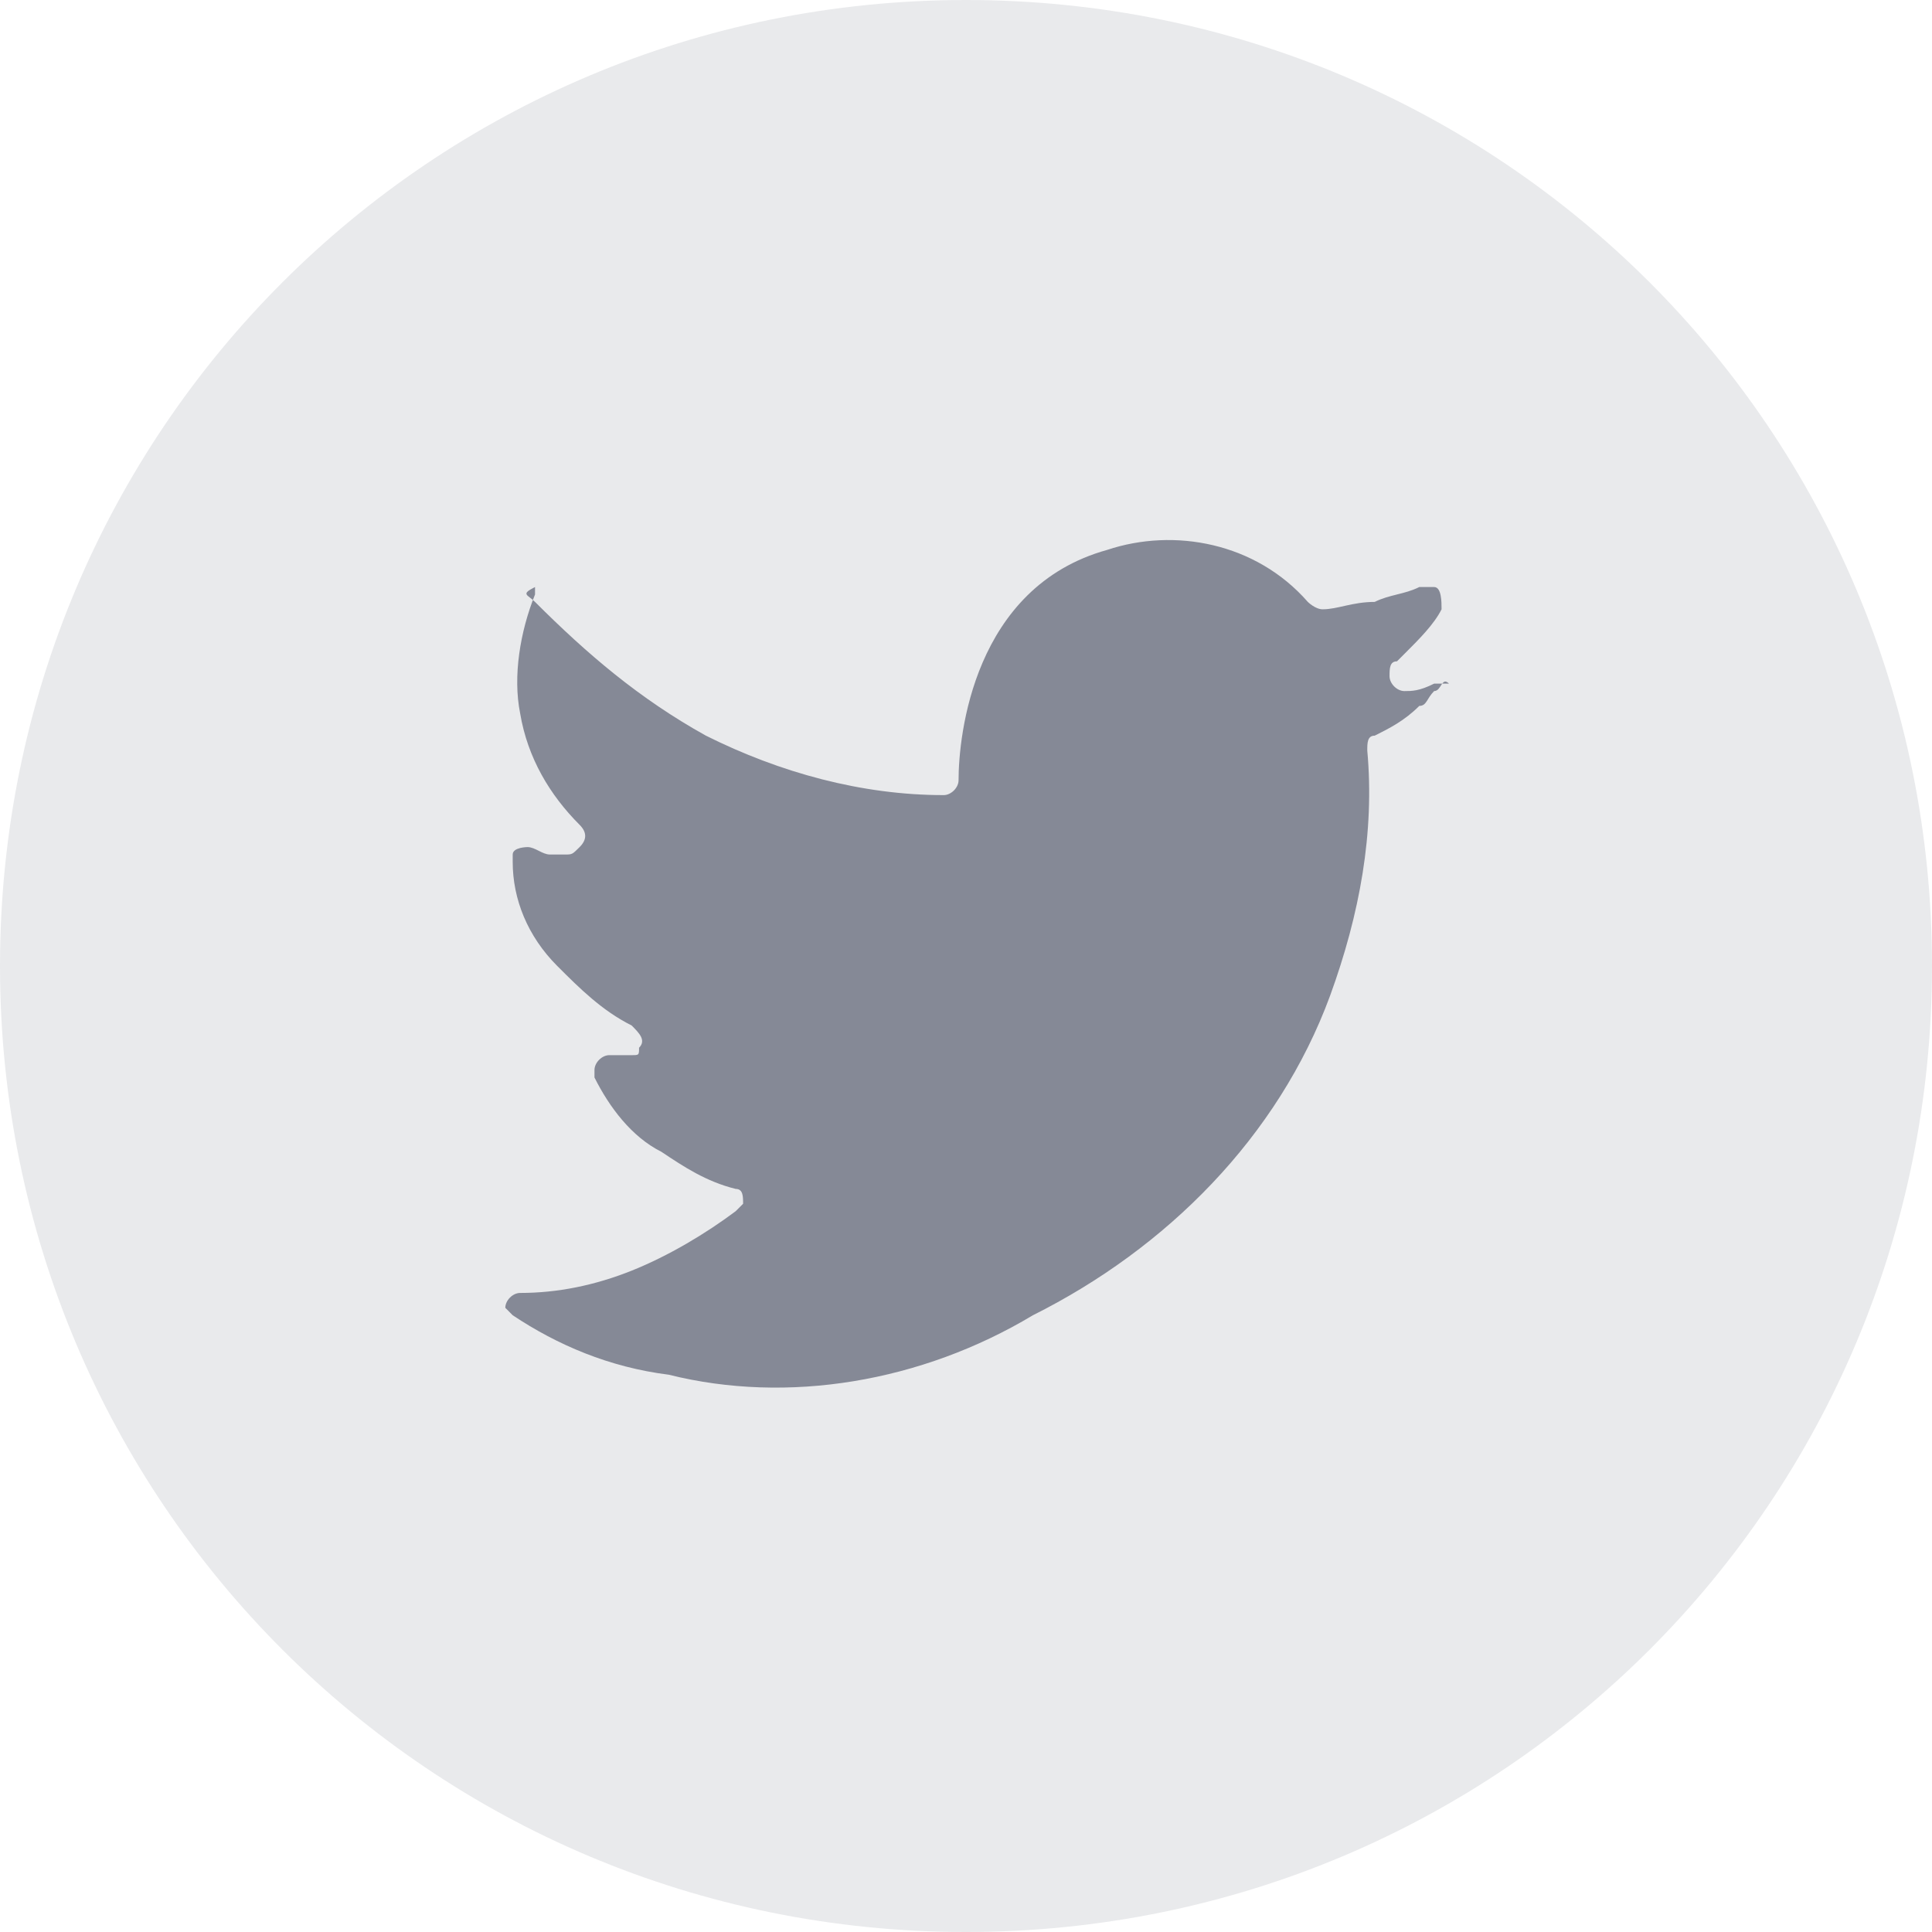 <?xml version="1.0" encoding="UTF-8"?>
<svg width="40px" height="40px" viewBox="0 0 40 40" version="1.1" xmlns="http://www.w3.org/2000/svg" xmlns:xlink="http://www.w3.org/1999/xlink">
    <title>推特</title>
    <g id="页面-1" stroke="none" stroke-width="1" fill="none" fill-rule="evenodd">
        <g id="官网1920" transform="translate(-1319, -5439)">
            <g id="编组-2备份" transform="translate(259, 5306)">
                <g id="编组-9" transform="translate(730, 80)">
                    <g id="编组-33" transform="translate(330, 0)">
                        <g id="推特" transform="translate(0, 53)">
                            <path d="M20,0 C8.923,0 0,8.923 0,20 C0,31.077 8.923,40 20,40 C31.077,40 40,31.077 40,20 C40,8.923 31.077,0 20,0 Z" id="路径" fill-opacity="0.1" fill="#202842"></path>
                            <path d="M29.692,14.308 C29.538,14.462 29.538,14.615 29.385,14.615 C29.077,14.923 28.769,15.077 28.462,15.231 C28.308,15.231 28.308,15.385 28.308,15.538 C28.462,17.231 28.154,18.923 27.538,20.615 C26.462,23.538 24.154,25.846 21.385,27.231 C19.077,28.615 16.308,29.077 13.846,28.462 C12.615,28.308 11.538,27.846 10.615,27.231 L10.462,27.077 C10.462,26.923 10.615,26.769 10.769,26.769 C11.538,26.769 12.308,26.615 13.077,26.308 C13.846,26 14.615,25.538 15.231,25.077 L15.385,24.923 C15.385,24.769 15.385,24.615 15.231,24.615 C14.615,24.462 14.154,24.154 13.692,23.846 C13.077,23.538 12.615,22.923 12.308,22.308 L12.308,22.154 C12.308,22 12.462,21.846 12.615,21.846 L13.077,21.846 C13.231,21.846 13.231,21.846 13.231,21.692 C13.385,21.538 13.231,21.385 13.077,21.231 C12.462,20.923 12,20.462 11.538,20 C10.923,19.385 10.615,18.615 10.615,17.846 L10.615,17.692 C10.615,17.538 10.923,17.538 10.923,17.538 C11.077,17.538 11.231,17.692 11.385,17.692 L11.692,17.692 C11.846,17.692 11.846,17.692 12,17.538 C12.154,17.385 12.154,17.231 12,17.077 C11.385,16.462 10.923,15.692 10.769,14.769 C10.615,14 10.769,13.077 11.077,12.308 L11.077,12.154 C10.769,12.308 10.923,12.308 11.077,12.462 C12.154,13.538 13.231,14.462 14.615,15.231 C16.154,16 17.846,16.462 19.538,16.462 C19.692,16.462 19.846,16.308 19.846,16.154 C19.846,15.231 20.154,12.154 22.923,11.385 C24.308,10.923 26,11.231 27.077,12.462 C27.077,12.462 27.231,12.615 27.385,12.615 C27.692,12.615 28,12.462 28.462,12.462 C28.769,12.308 29.077,12.308 29.385,12.154 L29.692,12.154 C29.846,12.154 29.846,12.462 29.846,12.615 C29.692,12.923 29.385,13.231 29.077,13.538 L28.923,13.692 C28.769,13.692 28.769,13.846 28.769,14 C28.769,14.154 28.923,14.308 29.077,14.308 C29.231,14.308 29.385,14.308 29.692,14.154 L30,14.154 C29.846,14 29.846,14.308 29.692,14.308 L29.692,14.308 Z" id="路径" fill="#222840" fill-rule="nonzero" opacity="0.5"></path>
                        </g>
                    </g>
                </g>
            </g>
        </g>
    </g>
</svg>